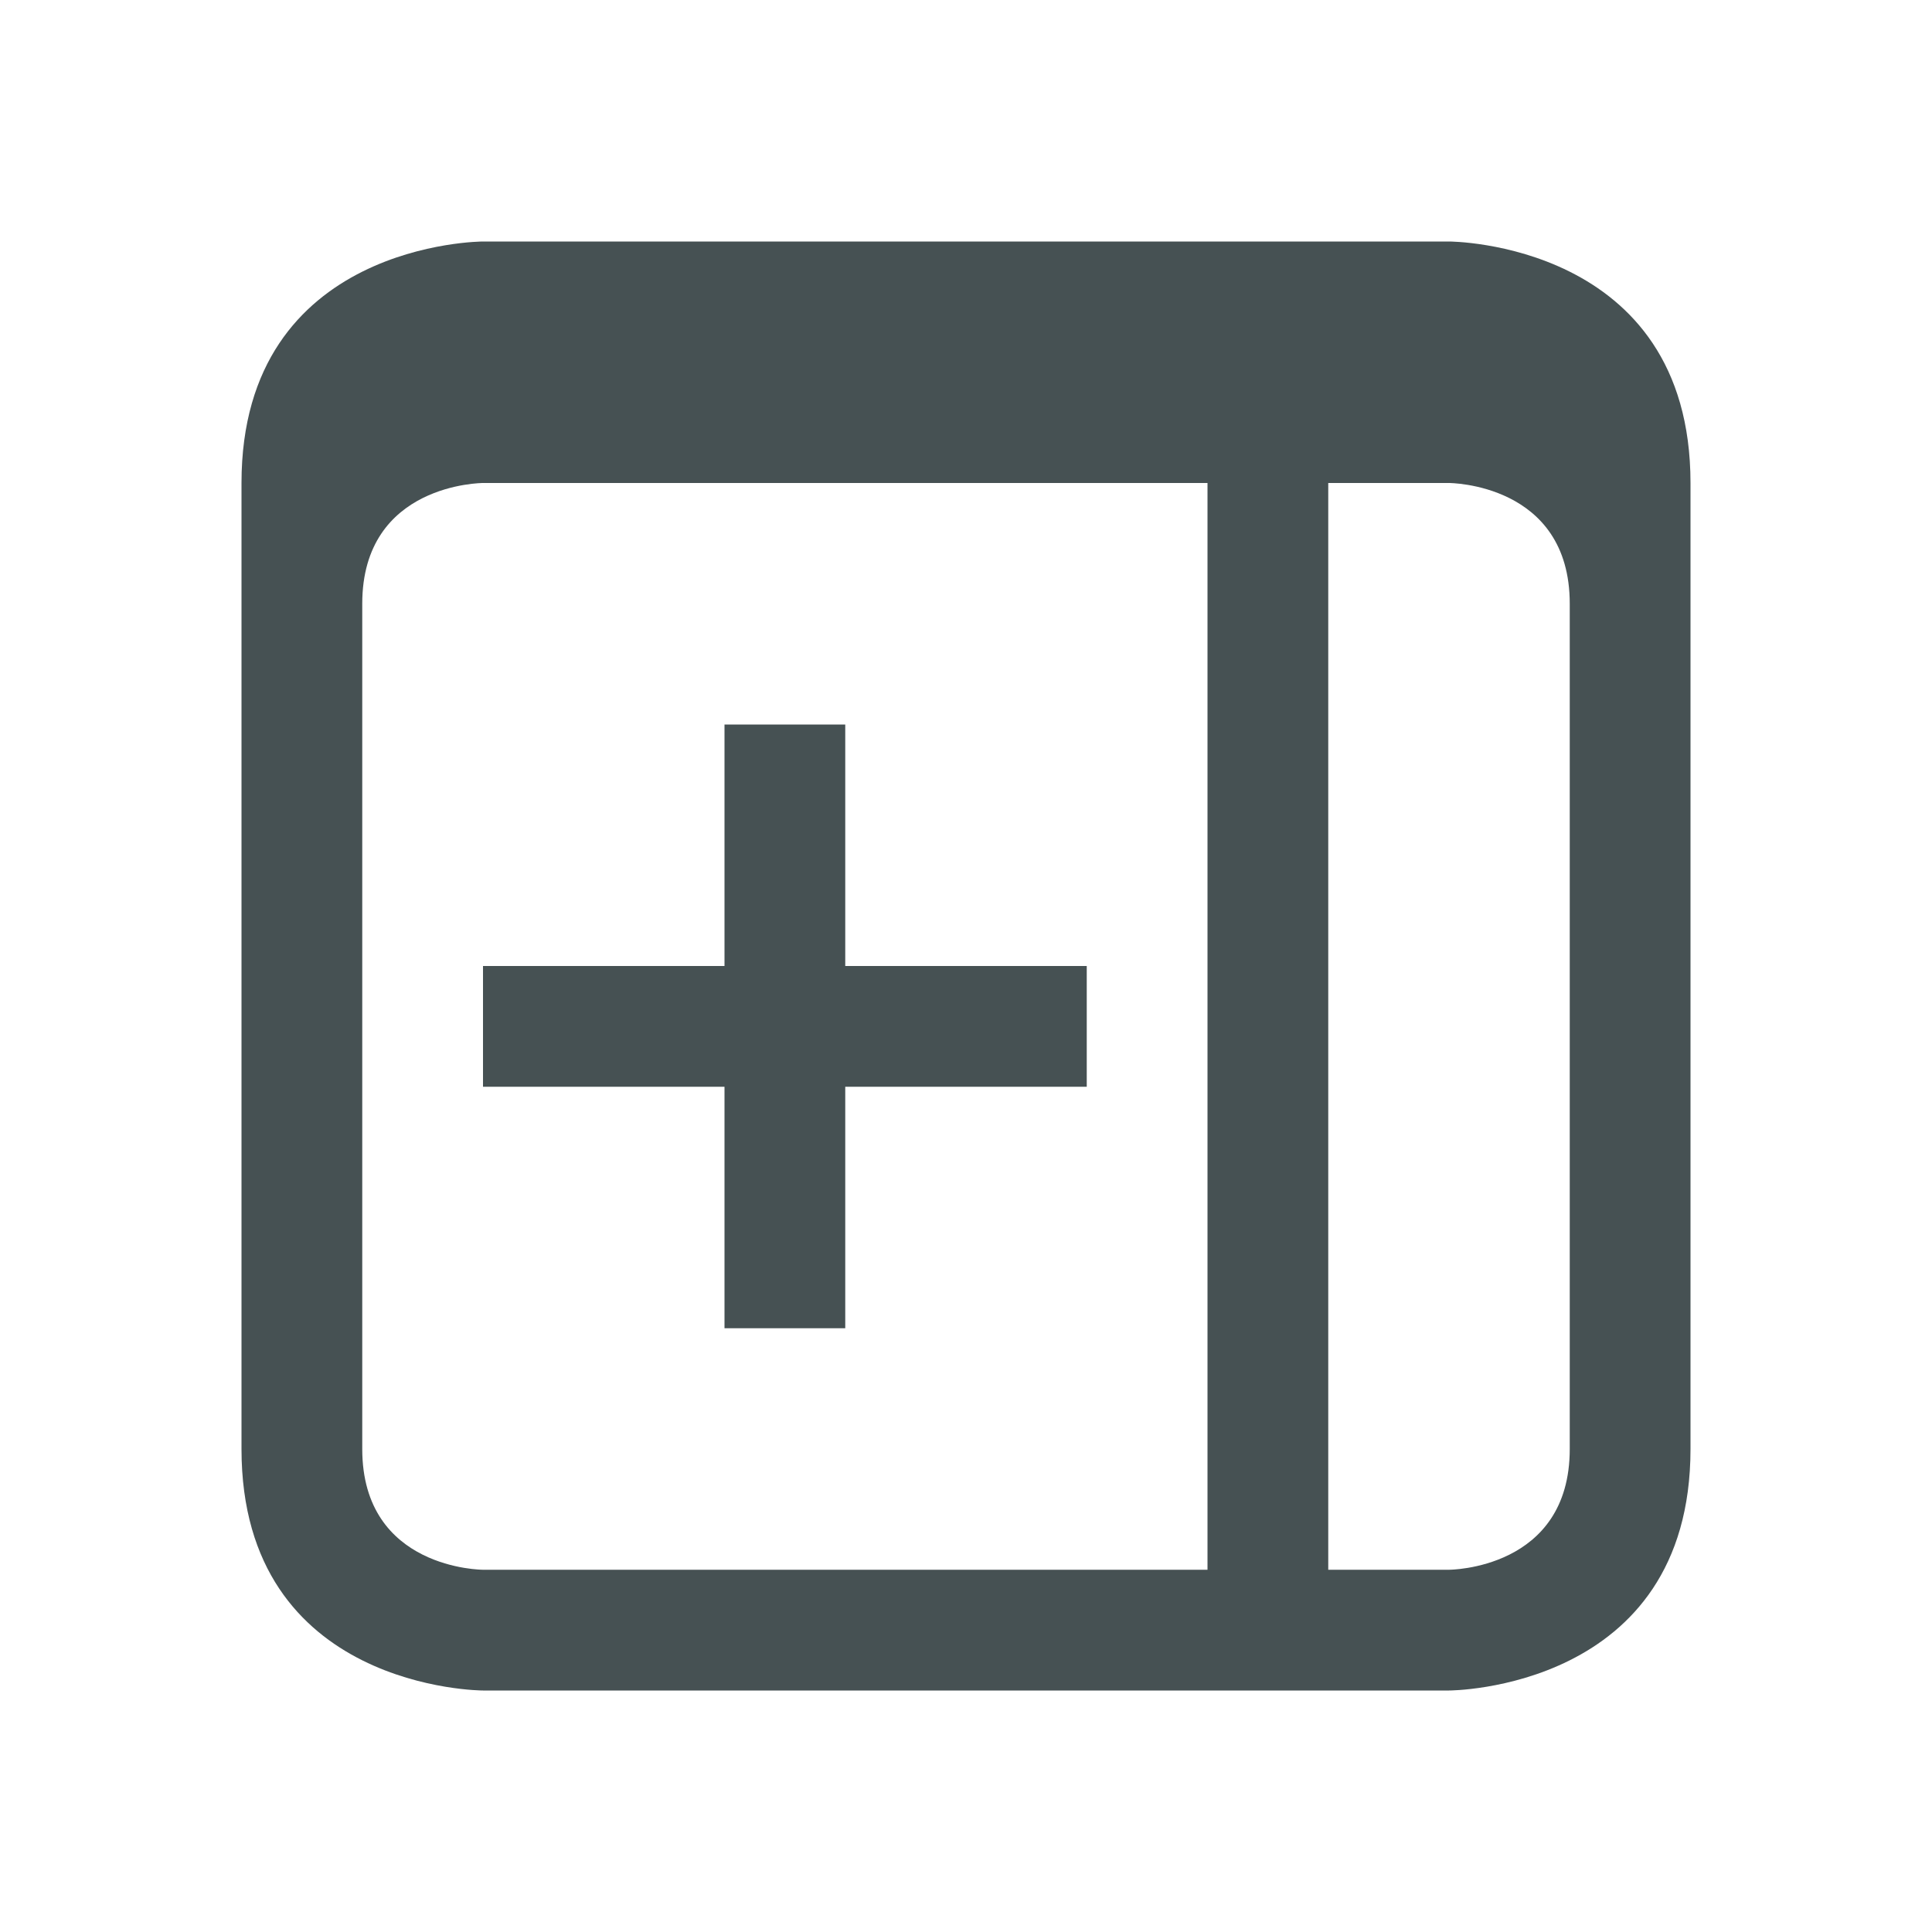 <svg xmlns="http://www.w3.org/2000/svg" viewBox="0 0 16 16"><path fill="currentColor" d="M14 4v8c0 2-2 2-2 2H4s-2 0-2-2V4c0-2 2-2 2-2h8s2 0 2 2m-2 0h-1v9h1s1 0 1-1V5c0-1-1-1-1-1m-2 0H4S3 4 3 5v7c0 1 1 1 1 1h6zM7 6v2h2v1H7v2H6V9H4V8h2V6Z" style="color:#465153"/></svg>